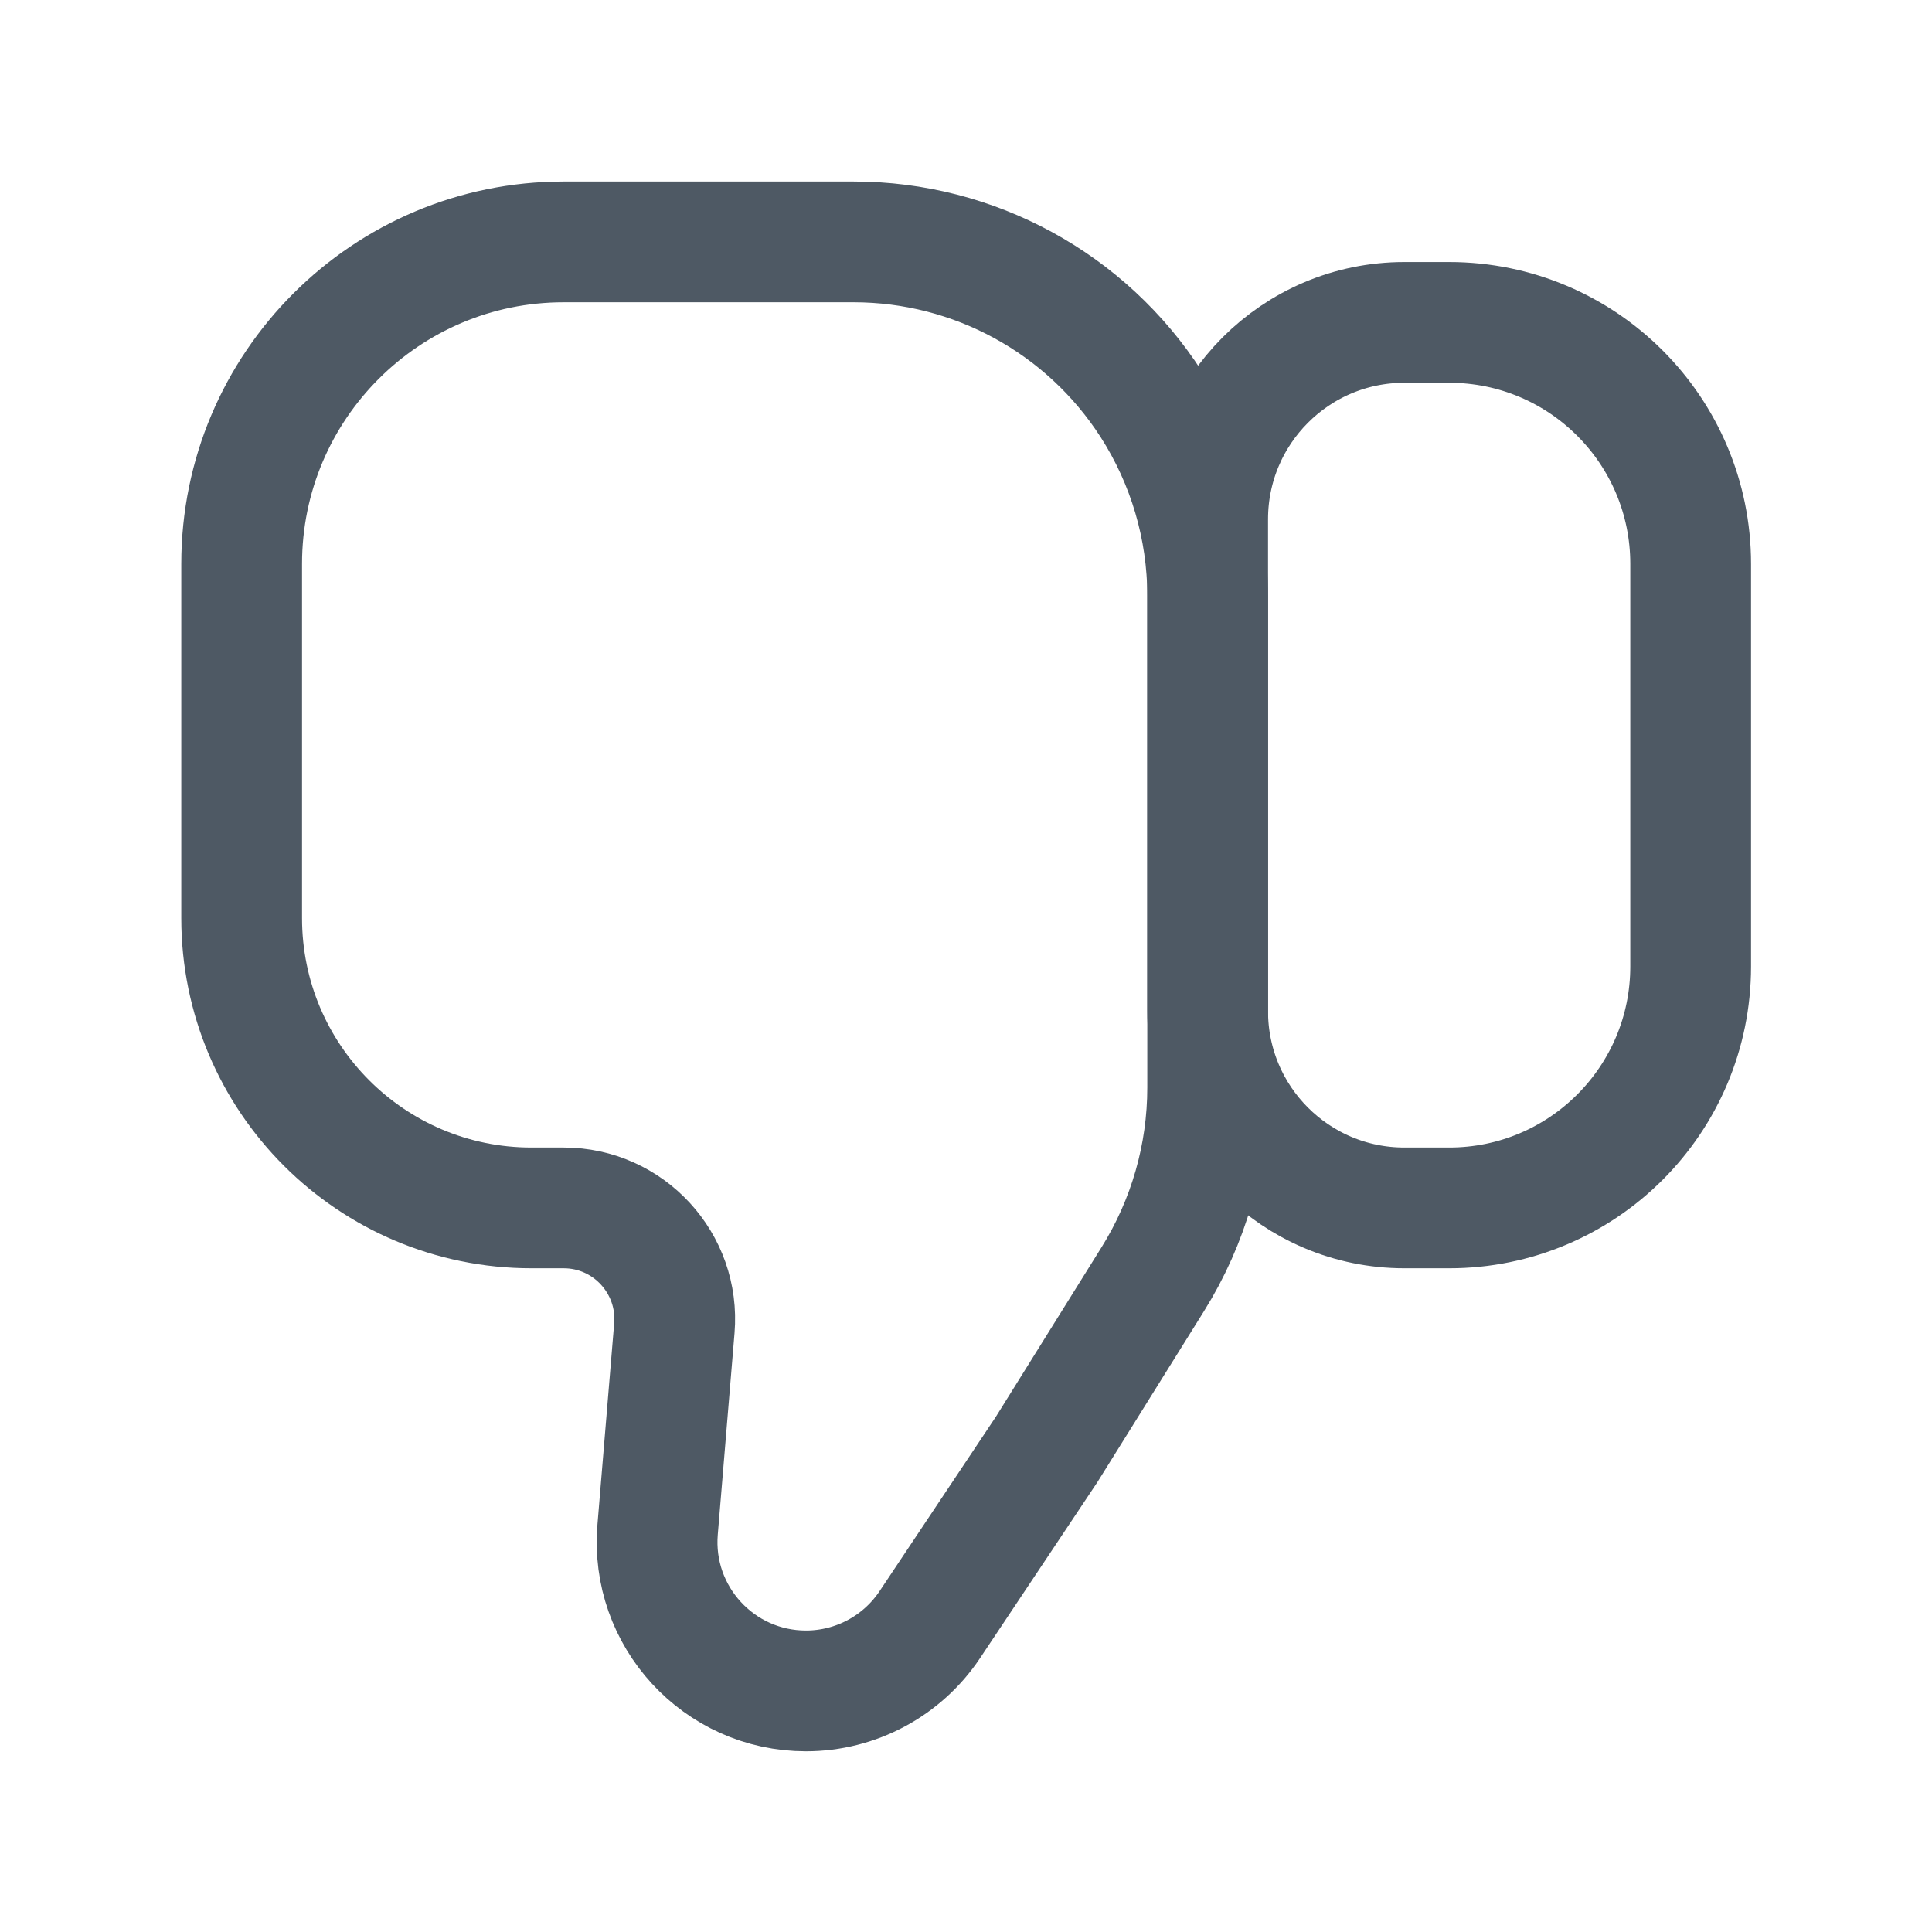<svg width="24" height="24" viewBox="0 0 24 24" fill="none" xmlns="http://www.w3.org/2000/svg">
<path d="M15.002 6.45C15.002 5.1 16.096 4.005 17.446 4.005H18.002C19.659 4.005 21.002 5.348 21.002 7.005V9.505V12.005C21.002 13.662 19.659 15.005 18.002 15.005H17.446C16.096 15.005 15.002 13.911 15.002 12.561V12.561V6.45V6.45Z" stroke="#4E5964" stroke-width="1.5"/>
<path d="M3.002 11.074V7.005C3.002 4.796 4.793 3.005 7.002 3.005H10.604C12.099 3.005 13.491 3.764 14.301 5.021C14.758 5.731 15.002 6.558 15.002 7.403V13.51C15.002 14.352 14.766 15.177 14.32 15.891L13.002 18.005L11.551 20.181C11.208 20.696 10.63 21.005 10.012 21.005C8.93 21.005 8.079 20.08 8.169 19.002L8.377 16.5C8.444 15.695 7.809 15.005 7.002 15.005H6.602C4.614 15.005 3.002 13.393 3.002 11.405V11.074Z" stroke="#4E5964" stroke-width="1.5"/>
</svg>
